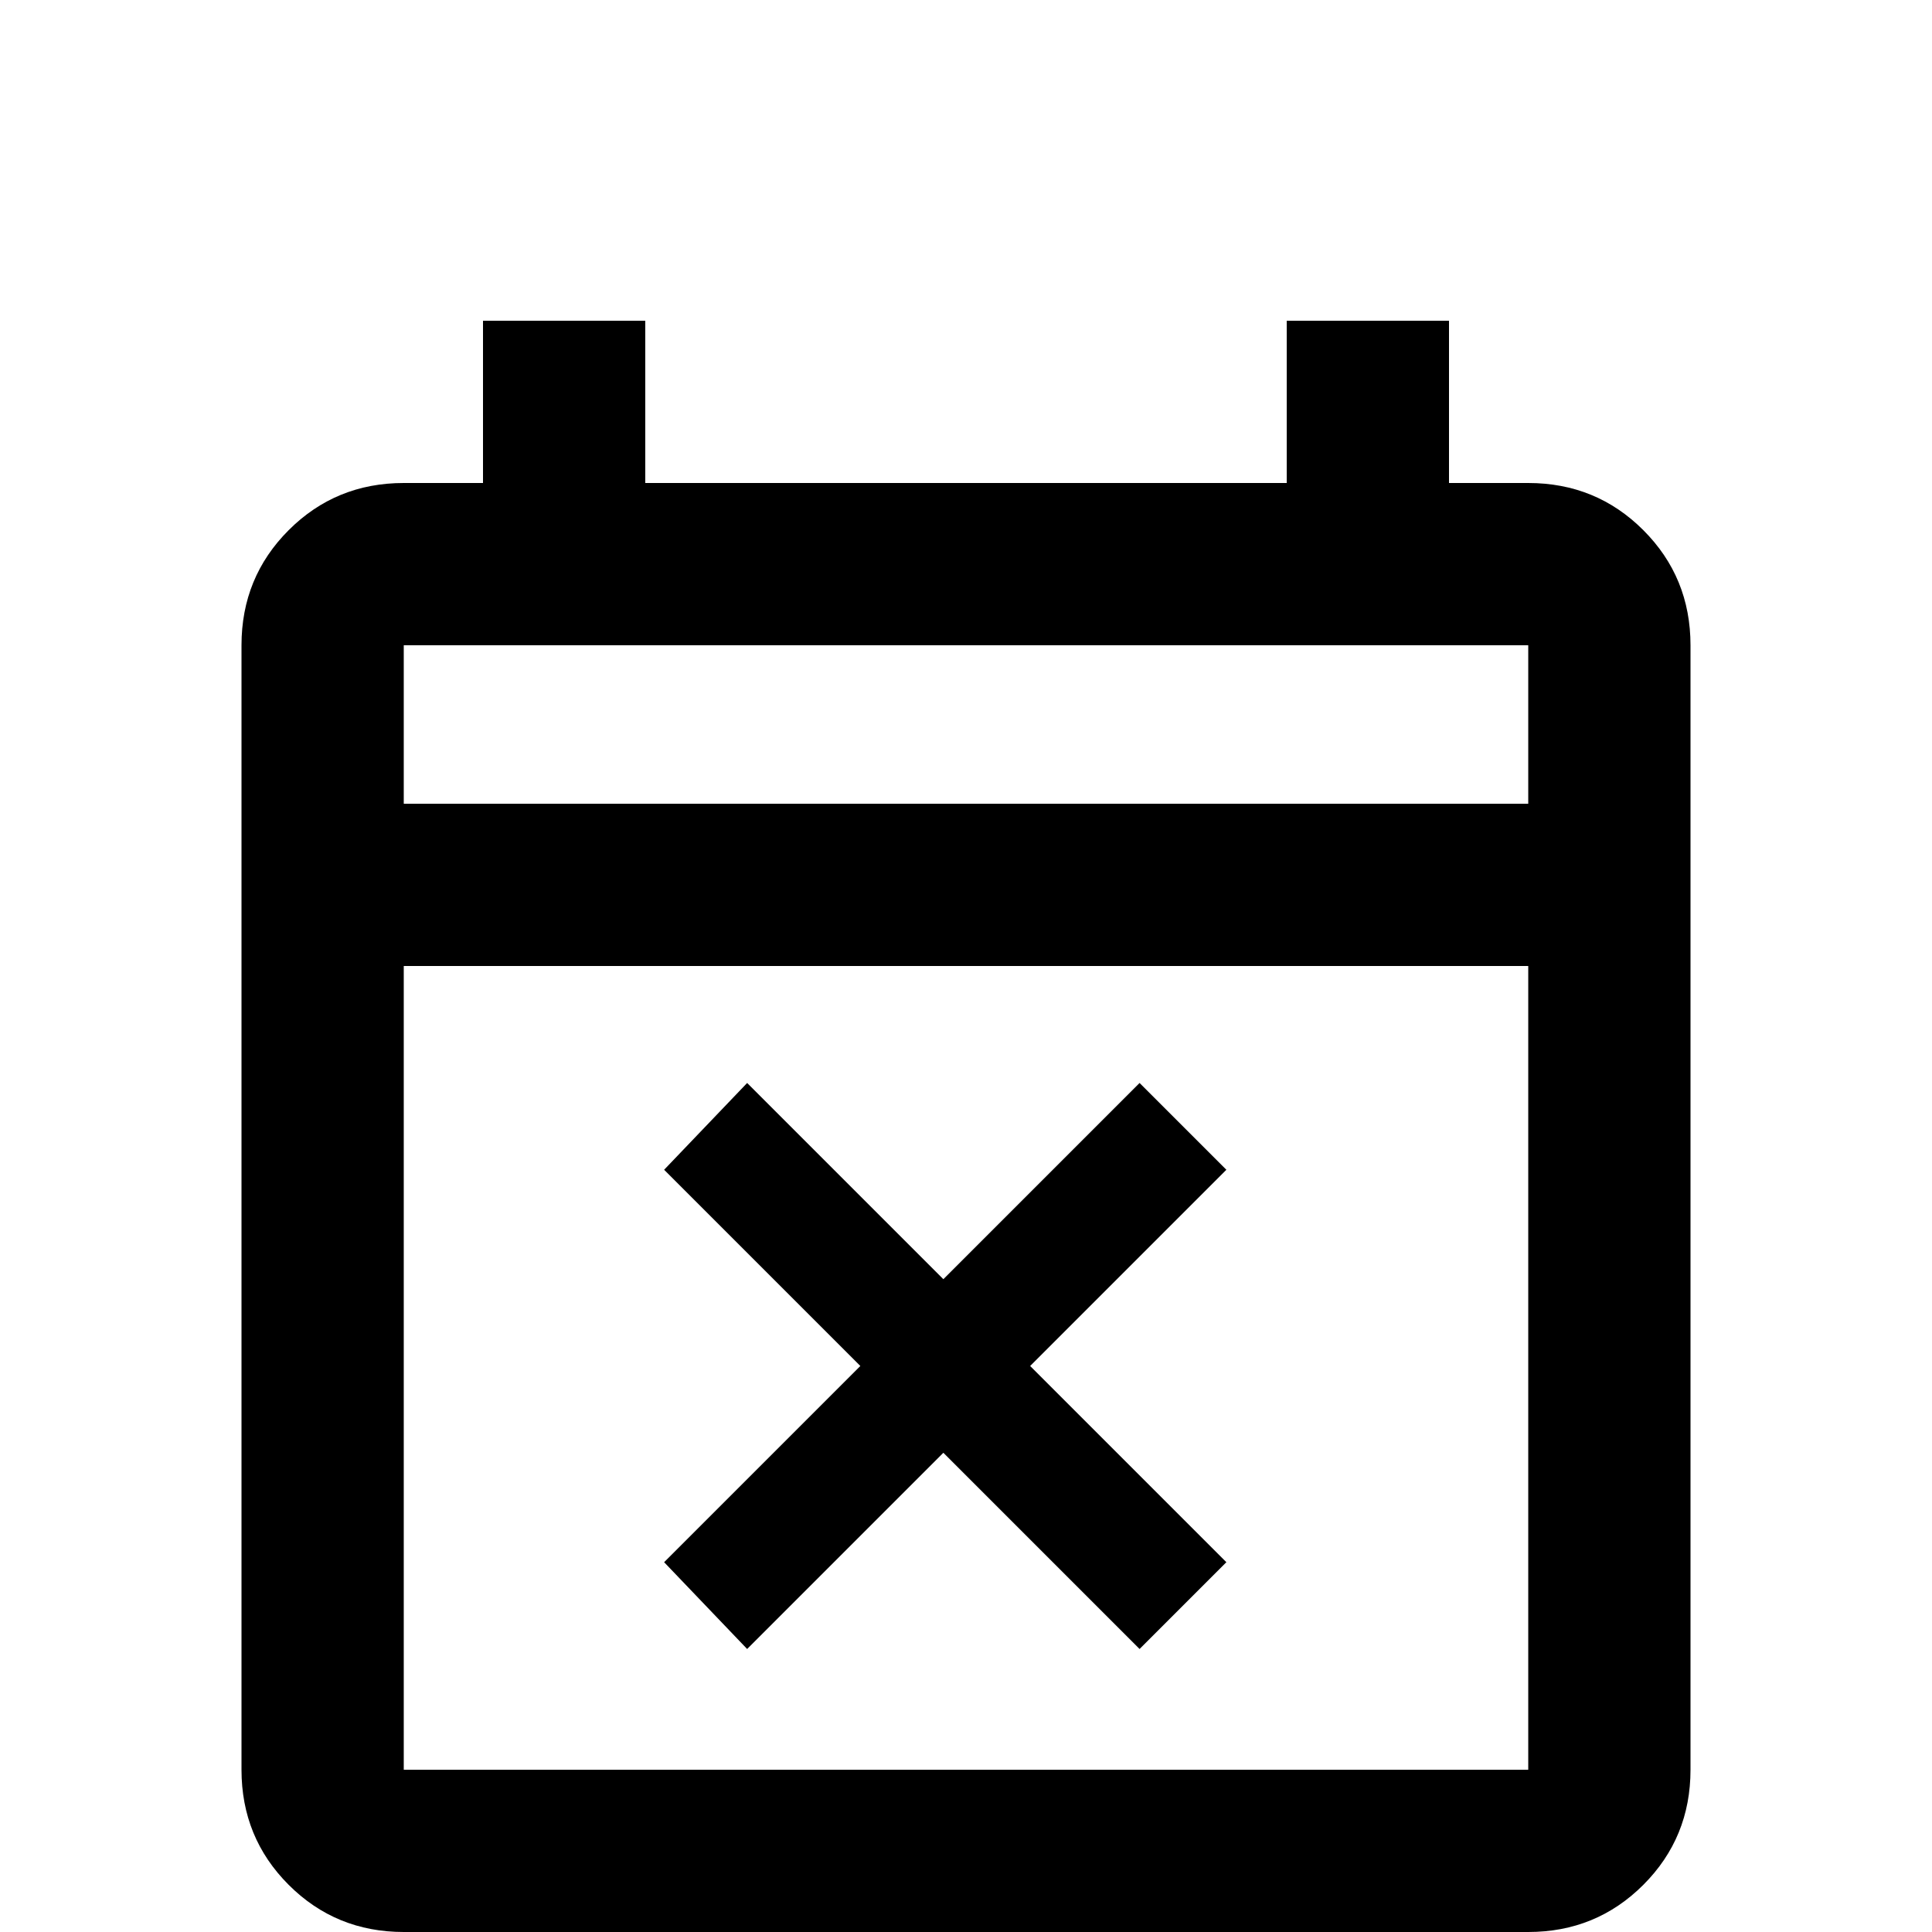 <svg xmlns="http://www.w3.org/2000/svg" viewBox="0 -512 512 512">
	<path fill="#000000" d="M405 -384H384V-427H341V-384H171V-427H128V-384H107Q89 -384 76.5 -371.5Q64 -359 64 -341V-43Q64 -25 76.5 -12.5Q89 0 107 0H405Q423 0 435.5 -12.5Q448 -25 448 -43V-341Q448 -359 435.5 -371.5Q423 -384 405 -384ZM405 -43H107V-256H405ZM107 -299V-341H405V-299ZM176 -98L198 -75L250 -127L302 -75L325 -98L273 -150L325 -202L302 -225L250 -173L198 -225L176 -202L228 -150Z"/>
</svg>